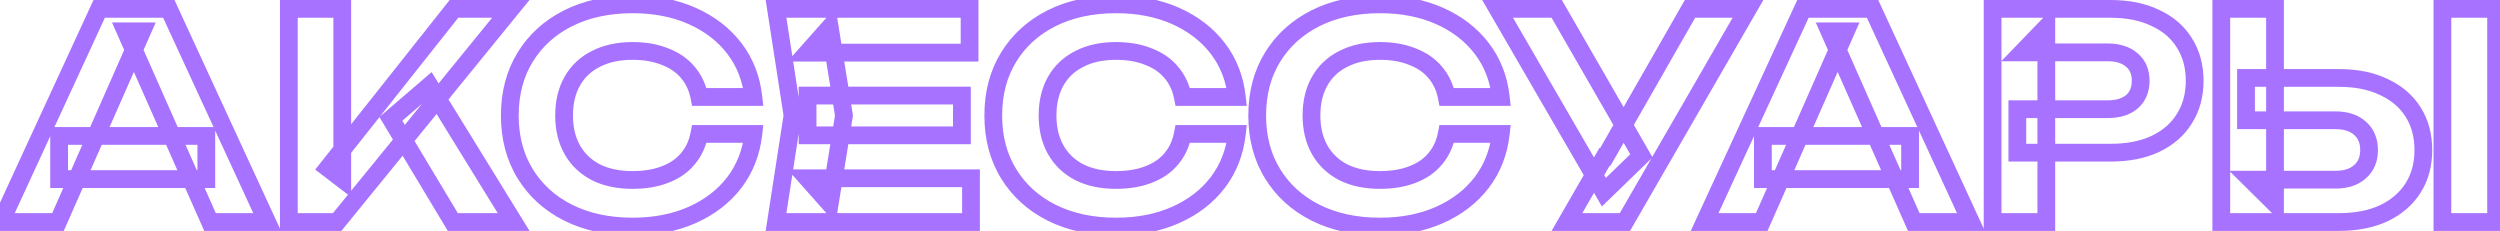 <svg width="563" height="52" viewBox="0 0 563 52" fill="none" xmlns="http://www.w3.org/2000/svg">
<path d="M13.312 40.336H11.312V42.336H13.312V40.336ZM13.312 30.608V28.608H11.312V30.608H13.312ZM46.464 30.608H48.464V28.608H46.464V30.608ZM46.464 40.336V42.336H48.464V40.336H46.464ZM38.016 2L39.832 1.162L39.296 -3.8147e-06H38.016V2ZM60.16 50V52H63.285L61.976 49.162L60.16 50ZM47.296 50L45.467 50.809L45.994 52H47.296V50ZM28.288 7.056V5.056H25.216L26.459 7.865L28.288 7.056ZM32 7.056L33.83 7.863L35.068 5.056H32V7.056ZM13.056 50V52H14.36L14.886 50.807L13.056 50ZM0.192 50L-1.624 49.162L-2.933 52H0.192V50ZM22.336 2V-3.8147e-06H21.056L20.52 1.162L22.336 2ZM15.312 40.336V30.608H11.312V40.336H15.312ZM13.312 32.608H46.464V28.608H13.312V32.608ZM44.464 30.608V40.336H48.464V30.608H44.464ZM46.464 38.336H13.312V42.336H46.464V38.336ZM36.2 2.838L58.344 50.838L61.976 49.162L39.832 1.162L36.2 2.838ZM60.16 48H47.296V52H60.16V48ZM49.125 49.191L30.117 6.247L26.459 7.865L45.467 50.809L49.125 49.191ZM28.288 9.056H32V5.056H28.288V9.056ZM30.17 6.249L11.226 49.193L14.886 50.807L33.83 7.863L30.17 6.249ZM13.056 48H0.192V52H13.056V48ZM2.008 50.838L24.152 2.838L20.52 1.162L-1.624 49.162L2.008 50.838ZM22.336 4H38.016V-3.8147e-06H22.336V4ZM65.047 50H63.047V52H65.047V50ZM65.047 2V-3.8147e-06H63.047V2H65.047ZM77.079 2H79.079V-3.8147e-06H77.079V2ZM77.079 40.336L75.864 41.925L79.079 44.383V40.336H77.079ZM73.815 37.84L72.248 36.597L70.983 38.192L72.6 39.429L73.815 37.84ZM102.231 2V-3.8147e-06H101.264L100.664 0.757L102.231 2ZM115.031 2L116.582 3.263L119.24 -3.8147e-06H115.031V2ZM75.927 50V52H76.877L77.478 51.263L75.927 50ZM88.023 26.768L86.719 25.252L85.44 26.352L86.308 27.798L88.023 26.768ZM96.727 19.28L98.429 18.23L97.199 16.235L95.423 17.764L96.727 19.28ZM115.671 50V52H119.254L117.373 48.95L115.671 50ZM101.975 50L100.26 51.03L100.843 52H101.975V50ZM67.047 50V2H63.047V50H67.047ZM65.047 4H77.079V-3.8147e-06H65.047V4ZM75.079 2V40.336H79.079V2H75.079ZM78.294 38.747L75.03 36.251L72.6 39.429L75.864 41.925L78.294 38.747ZM75.382 39.083L103.798 3.243L100.664 0.757L72.248 36.597L75.382 39.083ZM102.231 4H115.031V-3.8147e-06H102.231V4ZM113.48 0.737L74.376 48.737L77.478 51.263L116.582 3.263L113.48 0.737ZM75.927 48H65.047V52H75.927V48ZM89.327 28.284L98.031 20.796L95.423 17.764L86.719 25.252L89.327 28.284ZM95.025 20.33L113.969 51.05L117.373 48.95L98.429 18.23L95.025 20.33ZM115.671 48H101.975V52H115.671V48ZM103.69 48.97L89.738 25.738L86.308 27.798L100.26 51.03L103.69 48.97ZM169.657 30.16L171.644 30.385L171.896 28.16H169.657V30.16ZM165.369 41.104L166.955 42.321L166.963 42.311L165.369 41.104ZM155.897 48.4L155.082 46.573L155.897 48.4ZM127.929 47.888L127.027 49.673L127.034 49.677L127.929 47.888ZM118.265 39.12L116.56 40.166L116.56 40.166L118.265 39.12ZM118.265 12.88L116.56 11.834L116.56 11.834L118.265 12.88ZM127.929 4.112L127.034 2.323L127.027 2.327L127.929 4.112ZM165.369 10.896L163.782 12.113L163.782 12.113L165.369 10.896ZM169.657 21.84V23.84H171.894L171.644 21.617L169.657 21.84ZM157.497 21.84L155.534 22.225L155.851 23.84H157.497V21.84ZM154.873 16.272L153.336 17.552L153.346 17.565L153.357 17.577L154.873 16.272ZM149.753 12.752L148.997 14.604L149.019 14.613L149.042 14.622L149.753 12.752ZM134.201 13.264L135.095 15.053L135.108 15.046L135.121 15.04L134.201 13.264ZM128.889 18.256L130.627 19.245L130.627 19.245L128.889 18.256ZM128.889 33.744L127.15 34.733L127.15 34.733L128.889 33.744ZM134.201 38.8L133.28 40.575L133.293 40.582L133.306 40.589L134.201 38.8ZM149.753 39.312L149.042 37.442L149.029 37.447L149.753 39.312ZM154.873 35.792L153.357 34.487L153.346 34.499L153.336 34.512L154.873 35.792ZM157.497 30.16V28.16H155.844L155.532 29.782L157.497 30.16ZM167.669 29.935C167.238 33.736 165.935 37.041 163.774 39.897L166.963 42.311C169.581 38.852 171.136 34.861 171.644 30.385L167.669 29.935ZM163.782 39.887C161.614 42.712 158.733 44.946 155.082 46.573L156.711 50.227C160.911 48.355 164.344 45.725 166.955 42.321L163.782 39.887ZM155.082 46.573C151.453 48.19 147.258 49.024 142.457 49.024V53.024C147.724 53.024 152.489 52.108 156.711 50.227L155.082 46.573ZM142.457 49.024C137.208 49.024 132.681 48.028 128.823 46.099L127.034 49.677C131.538 51.929 136.697 53.024 142.457 53.024V49.024ZM128.83 46.103C125.004 44.17 122.069 41.496 119.969 38.074L116.56 40.166C119.068 44.254 122.575 47.425 127.027 49.673L128.83 46.103ZM119.969 38.074C117.883 34.674 116.809 30.673 116.809 26H112.809C112.809 31.311 114.038 36.056 116.56 40.166L119.969 38.074ZM116.809 26C116.809 21.327 117.883 17.326 119.969 13.926L116.56 11.834C114.038 15.944 112.809 20.689 112.809 26H116.809ZM119.969 13.926C122.069 10.504 125.004 7.83 128.83 5.897L127.027 2.327C122.575 4.575 119.068 7.746 116.56 11.834L119.969 13.926ZM128.823 5.901C132.681 3.972 137.208 2.976 142.457 2.976V-1.024C136.697 -1.024 131.538 0.071 127.034 2.323L128.823 5.901ZM142.457 2.976C147.258 2.976 151.453 3.81 155.082 5.427L156.711 1.773C152.489 -0.108 147.724 -1.024 142.457 -1.024V2.976ZM155.082 5.427C158.733 7.054 161.614 9.287 163.782 12.113L166.955 9.679C164.344 6.275 160.911 3.645 156.711 1.773L155.082 5.427ZM163.782 12.113C165.933 14.918 167.237 18.216 167.669 22.063L171.644 21.617C171.137 17.101 169.582 13.103 166.955 9.679L163.782 12.113ZM169.657 19.84H157.497V23.84H169.657V19.84ZM159.459 21.455C158.972 18.972 157.958 16.79 156.388 14.967L153.357 17.577C154.432 18.826 155.167 20.356 155.534 22.225L159.459 21.455ZM156.409 14.992C154.879 13.156 152.872 11.798 150.463 10.882L149.042 14.622C150.9 15.328 152.306 16.316 153.336 17.552L156.409 14.992ZM150.508 10.9C148.13 9.929 145.432 9.472 142.457 9.472V13.472C145.028 13.472 147.194 13.868 148.997 14.604L150.508 10.9ZM142.457 9.472C139.01 9.472 135.927 10.116 133.28 11.489L135.121 15.04C137.082 14.023 139.503 13.472 142.457 13.472V9.472ZM133.306 11.475C130.659 12.799 128.589 14.736 127.15 17.267L130.627 19.245C131.663 17.424 133.134 16.033 135.095 15.053L133.306 11.475ZM127.15 17.267C125.711 19.798 125.033 22.734 125.033 26H129.033C129.033 23.293 129.591 21.066 130.627 19.245L127.15 17.267ZM125.033 26C125.033 29.266 125.711 32.202 127.15 34.733L130.627 32.755C129.591 30.934 129.033 28.707 129.033 26H125.033ZM127.15 34.733C128.585 37.257 130.646 39.21 133.28 40.575L135.121 37.025C133.147 36.001 131.666 34.583 130.627 32.755L127.15 34.733ZM133.306 40.589C135.947 41.909 139.02 42.528 142.457 42.528V38.528C139.493 38.528 137.062 37.995 135.095 37.011L133.306 40.589ZM142.457 42.528C145.421 42.528 148.107 42.095 150.476 41.177L149.029 37.447C147.217 38.15 145.039 38.528 142.457 38.528V42.528ZM150.463 41.182C152.872 40.266 154.879 38.908 156.409 37.072L153.336 34.512C152.306 35.748 150.9 36.736 149.042 37.442L150.463 41.182ZM156.388 37.097C157.964 35.267 158.976 33.059 159.461 30.538L155.532 29.782C155.164 31.698 154.426 33.245 153.357 34.487L156.388 37.097ZM157.497 32.16H169.657V28.16H157.497V32.16ZM216.619 21.52H218.619V19.52H216.619V21.52ZM216.619 30.48V32.48H218.619V30.48H216.619ZM181.867 30.48H179.867V32.48H181.867V30.48ZM181.867 21.52V19.52H179.867V21.52H181.867ZM190.059 26L192.033 26.319L192.084 26L192.033 25.681L190.059 26ZM186.859 45.84L185.363 47.168L188.162 50.321L188.833 46.158L186.859 45.84ZM181.803 40.144V38.144H177.353L180.307 41.472L181.803 40.144ZM218.667 40.144H220.667V38.144H218.667V40.144ZM218.667 50V52H220.667V50H218.667ZM174.763 50L172.786 49.694L172.429 52H174.763V50ZM178.475 26L180.451 26.306L180.498 26L180.451 25.694L178.475 26ZM174.763 2V-3.8147e-06H172.429L172.786 2.306L174.763 2ZM218.347 2H220.347V-3.8147e-06H218.347V2ZM218.347 11.856V13.856H220.347V11.856H218.347ZM181.803 11.856L180.307 10.528L177.353 13.856H181.803V11.856ZM186.859 6.16L188.833 5.842L188.162 1.679L185.363 4.832L186.859 6.16ZM214.619 21.52V30.48H218.619V21.52H214.619ZM216.619 28.48H181.867V32.48H216.619V28.48ZM183.867 30.48V21.52H179.867V30.48H183.867ZM181.867 23.52H216.619V19.52H181.867V23.52ZM188.084 25.681L184.884 45.522L188.833 46.158L192.033 26.319L188.084 25.681ZM188.354 44.512L183.298 38.816L180.307 41.472L185.363 47.168L188.354 44.512ZM181.803 42.144H218.667V38.144H181.803V42.144ZM216.667 40.144V50H220.667V40.144H216.667ZM218.667 48H174.763V52H218.667V48ZM176.739 50.306L180.451 26.306L176.498 25.694L172.786 49.694L176.739 50.306ZM180.451 25.694L176.739 1.694L172.786 2.306L176.498 26.306L180.451 25.694ZM174.763 4H218.347V-3.8147e-06H174.763V4ZM216.347 2V11.856H220.347V2H216.347ZM218.347 9.856H181.803V13.856H218.347V9.856ZM183.298 13.184L188.354 7.488L185.363 4.832L180.307 10.528L183.298 13.184ZM184.884 6.478L188.084 26.319L192.033 25.681L188.833 5.842L184.884 6.478ZM278.532 30.16L280.519 30.385L280.771 28.16H278.532V30.16ZM274.244 41.104L275.83 42.321L275.838 42.311L274.244 41.104ZM264.772 48.4L263.957 46.573L264.772 48.4ZM236.804 47.888L235.902 49.673L235.909 49.677L236.804 47.888ZM227.14 39.12L225.435 40.166L225.435 40.166L227.14 39.12ZM227.14 12.88L225.435 11.834L225.435 11.834L227.14 12.88ZM236.804 4.112L235.909 2.323L235.902 2.327L236.804 4.112ZM274.244 10.896L272.657 12.113L272.657 12.113L274.244 10.896ZM278.532 21.84V23.84H280.769L280.519 21.617L278.532 21.84ZM266.372 21.84L264.409 22.225L264.726 23.84H266.372V21.84ZM263.748 16.272L262.211 17.552L262.221 17.565L262.232 17.577L263.748 16.272ZM258.628 12.752L257.872 14.604L257.894 14.613L257.917 14.622L258.628 12.752ZM243.076 13.264L243.97 15.053L243.983 15.046L243.996 15.04L243.076 13.264ZM237.764 18.256L239.502 19.245L239.502 19.245L237.764 18.256ZM237.764 33.744L236.025 34.733L236.025 34.733L237.764 33.744ZM243.076 38.8L242.155 40.575L242.168 40.582L242.181 40.589L243.076 38.8ZM258.628 39.312L257.917 37.442L257.904 37.447L258.628 39.312ZM263.748 35.792L262.232 34.487L262.221 34.499L262.211 34.512L263.748 35.792ZM266.372 30.16V28.16H264.719L264.407 29.782L266.372 30.16ZM276.544 29.935C276.113 33.736 274.81 37.041 272.649 39.897L275.838 42.311C278.456 38.852 280.011 34.861 280.519 30.385L276.544 29.935ZM272.657 39.887C270.489 42.712 267.608 44.946 263.957 46.573L265.586 50.227C269.786 48.355 273.219 45.725 275.83 42.321L272.657 39.887ZM263.957 46.573C260.328 48.19 256.133 49.024 251.332 49.024V53.024C256.599 53.024 261.364 52.108 265.586 50.227L263.957 46.573ZM251.332 49.024C246.083 49.024 241.556 48.028 237.698 46.099L235.909 49.677C240.413 51.929 245.572 53.024 251.332 53.024V49.024ZM237.705 46.103C233.879 44.17 230.944 41.496 228.844 38.074L225.435 40.166C227.943 44.254 231.45 47.425 235.902 49.673L237.705 46.103ZM228.844 38.074C226.758 34.674 225.684 30.673 225.684 26H221.684C221.684 31.311 222.913 36.056 225.435 40.166L228.844 38.074ZM225.684 26C225.684 21.327 226.758 17.326 228.844 13.926L225.435 11.834C222.913 15.944 221.684 20.689 221.684 26H225.684ZM228.844 13.926C230.944 10.504 233.879 7.83 237.705 5.897L235.902 2.327C231.45 4.575 227.943 7.746 225.435 11.834L228.844 13.926ZM237.698 5.901C241.556 3.972 246.083 2.976 251.332 2.976V-1.024C245.572 -1.024 240.413 0.071 235.909 2.323L237.698 5.901ZM251.332 2.976C256.133 2.976 260.328 3.81 263.957 5.427L265.586 1.773C261.364 -0.108 256.599 -1.024 251.332 -1.024V2.976ZM263.957 5.427C267.608 7.054 270.489 9.287 272.657 12.113L275.83 9.679C273.219 6.275 269.786 3.645 265.586 1.773L263.957 5.427ZM272.657 12.113C274.808 14.918 276.112 18.216 276.544 22.063L280.519 21.617C280.012 17.101 278.457 13.103 275.83 9.679L272.657 12.113ZM278.532 19.84H266.372V23.84H278.532V19.84ZM268.334 21.455C267.847 18.972 266.833 16.79 265.263 14.967L262.232 17.577C263.307 18.826 264.042 20.356 264.409 22.225L268.334 21.455ZM265.284 14.992C263.754 13.156 261.747 11.798 259.338 10.882L257.917 14.622C259.775 15.328 261.181 16.316 262.211 17.552L265.284 14.992ZM259.383 10.9C257.005 9.929 254.307 9.472 251.332 9.472V13.472C253.903 13.472 256.069 13.868 257.872 14.604L259.383 10.9ZM251.332 9.472C247.885 9.472 244.802 10.116 242.155 11.489L243.996 15.04C245.957 14.023 248.378 13.472 251.332 13.472V9.472ZM242.181 11.475C239.534 12.799 237.464 14.736 236.025 17.267L239.502 19.245C240.538 17.424 242.009 16.033 243.97 15.053L242.181 11.475ZM236.025 17.267C234.586 19.798 233.908 22.734 233.908 26H237.908C237.908 23.293 238.466 21.066 239.502 19.245L236.025 17.267ZM233.908 26C233.908 29.266 234.586 32.202 236.025 34.733L239.502 32.755C238.466 30.934 237.908 28.707 237.908 26H233.908ZM236.025 34.733C237.46 37.257 239.521 39.21 242.155 40.575L243.996 37.025C242.022 36.001 240.541 34.583 239.502 32.755L236.025 34.733ZM242.181 40.589C244.822 41.909 247.895 42.528 251.332 42.528V38.528C248.368 38.528 245.937 37.995 243.97 37.011L242.181 40.589ZM251.332 42.528C254.296 42.528 256.982 42.095 259.351 41.177L257.904 37.447C256.092 38.15 253.914 38.528 251.332 38.528V42.528ZM259.338 41.182C261.747 40.266 263.754 38.908 265.284 37.072L262.211 34.512C261.181 35.748 259.775 36.736 257.917 37.442L259.338 41.182ZM265.263 37.097C266.839 35.267 267.851 33.059 268.336 30.538L264.407 29.782C264.039 31.698 263.301 33.245 262.232 34.487L265.263 37.097ZM266.372 32.16H278.532V28.16H266.372V32.16ZM337.969 30.16L339.956 30.385L340.209 28.16H337.969V30.16ZM333.681 41.104L335.268 42.321L335.276 42.311L333.681 41.104ZM324.209 48.4L323.395 46.573L324.209 48.4ZM296.241 47.888L295.339 49.673L295.347 49.677L296.241 47.888ZM286.577 39.12L284.872 40.166L284.872 40.166L286.577 39.12ZM286.577 12.88L284.872 11.834L284.872 11.834L286.577 12.88ZM296.241 4.112L295.347 2.323L295.339 2.327L296.241 4.112ZM333.681 10.896L332.094 12.113L332.094 12.113L333.681 10.896ZM337.969 21.84V23.84H340.206L339.957 21.617L337.969 21.84ZM325.809 21.84L323.846 22.225L324.163 23.84H325.809V21.84ZM323.185 16.272L321.649 17.552L321.659 17.565L321.669 17.577L323.185 16.272ZM318.065 12.752L317.309 14.604L317.332 14.613L317.355 14.622L318.065 12.752ZM302.513 13.264L303.407 15.053L303.421 15.046L303.434 15.04L302.513 13.264ZM297.201 18.256L298.94 19.245L298.94 19.245L297.201 18.256ZM297.201 33.744L295.462 34.733L295.462 34.733L297.201 33.744ZM302.513 38.8L301.592 40.575L301.605 40.582L301.619 40.589L302.513 38.8ZM318.065 39.312L317.355 37.442L317.342 37.447L318.065 39.312ZM323.185 35.792L321.669 34.487L321.659 34.499L321.649 34.512L323.185 35.792ZM325.809 30.16V28.16H324.157L323.845 29.782L325.809 30.16ZM335.982 29.935C335.551 33.736 334.248 37.041 332.086 39.897L335.276 42.311C337.893 38.852 339.449 34.861 339.956 30.385L335.982 29.935ZM332.094 39.887C329.926 42.712 327.045 44.946 323.395 46.573L325.023 50.227C329.223 48.355 332.657 45.725 335.268 42.321L332.094 39.887ZM323.395 46.573C319.766 48.19 315.571 49.024 310.769 49.024V53.024C316.037 53.024 320.801 52.108 325.023 50.227L323.395 46.573ZM310.769 49.024C305.521 49.024 300.994 48.028 297.135 46.099L295.347 49.677C299.851 51.929 305.009 53.024 310.769 53.024V49.024ZM297.143 46.103C293.317 44.17 290.381 41.496 288.282 38.074L284.872 40.166C287.381 44.254 290.888 47.425 295.339 49.673L297.143 46.103ZM288.282 38.074C286.196 34.674 285.121 30.673 285.121 26H281.121C281.121 31.311 282.35 36.056 284.872 40.166L288.282 38.074ZM285.121 26C285.121 21.327 286.196 17.326 288.282 13.926L284.872 11.834C282.35 15.944 281.121 20.689 281.121 26H285.121ZM288.282 13.926C290.381 10.504 293.317 7.83 297.143 5.897L295.339 2.327C290.888 4.575 287.381 7.746 284.872 11.834L288.282 13.926ZM297.135 5.901C300.994 3.972 305.521 2.976 310.769 2.976V-1.024C305.009 -1.024 299.851 0.071 295.347 2.323L297.135 5.901ZM310.769 2.976C315.571 2.976 319.766 3.81 323.395 5.427L325.023 1.773C320.801 -0.108 316.037 -1.024 310.769 -1.024V2.976ZM323.395 5.427C327.045 7.054 329.926 9.287 332.094 12.113L335.268 9.679C332.657 6.275 329.223 3.645 325.023 1.773L323.395 5.427ZM332.094 12.113C334.246 14.918 335.55 18.216 335.981 22.063L339.957 21.617C339.45 17.101 337.895 13.103 335.268 9.679L332.094 12.113ZM337.969 19.84H325.809V23.84H337.969V19.84ZM327.772 21.455C327.285 18.972 326.27 16.79 324.701 14.967L321.669 17.577C322.745 18.826 323.48 20.356 323.846 22.225L327.772 21.455ZM324.721 14.992C323.192 13.156 321.184 11.798 318.775 10.882L317.355 14.622C319.213 15.328 320.618 16.316 321.649 17.552L324.721 14.992ZM318.821 10.9C316.442 9.929 313.744 9.472 310.769 9.472V13.472C313.341 13.472 315.506 13.868 317.309 14.604L318.821 10.9ZM310.769 9.472C307.322 9.472 304.24 10.116 301.592 11.489L303.434 15.04C305.394 14.023 307.816 13.472 310.769 13.472V9.472ZM301.619 11.475C298.971 12.799 296.902 14.736 295.462 17.267L298.94 19.245C299.975 17.424 301.447 16.033 303.407 15.053L301.619 11.475ZM295.462 17.267C294.023 19.798 293.345 22.734 293.345 26H297.345C297.345 23.293 297.904 21.066 298.94 19.245L295.462 17.267ZM293.345 26C293.345 29.266 294.023 32.202 295.462 34.733L298.94 32.755C297.904 30.934 297.345 28.707 297.345 26H293.345ZM295.462 34.733C296.898 37.257 298.959 39.21 301.592 40.575L303.434 37.025C301.459 36.001 299.979 34.583 298.94 32.755L295.462 34.733ZM301.619 40.589C304.259 41.909 307.332 42.528 310.769 42.528V38.528C307.806 38.528 305.375 37.995 303.407 37.011L301.619 40.589ZM310.769 42.528C313.733 42.528 316.419 42.095 318.788 41.177L317.342 37.447C315.529 38.15 313.352 38.528 310.769 38.528V42.528ZM318.775 41.182C321.184 40.266 323.192 38.908 324.721 37.072L321.649 34.512C320.618 35.748 319.213 36.736 317.355 37.442L318.775 41.182ZM324.701 37.097C326.276 35.267 327.288 33.059 327.773 30.538L323.845 29.782C323.477 31.698 322.739 33.245 321.669 34.487L324.701 37.097ZM325.809 32.16H337.969V28.16H325.809V32.16ZM352.875 50L351.142 49.001L349.414 52H352.875V50ZM361.323 35.344V33.344H360.167L359.59 34.345L361.323 35.344ZM361.515 35.344V37.344H362.675L363.251 36.337L361.515 35.344ZM380.587 2V-3.8147e-06H379.427L378.851 1.007L380.587 2ZM393.643 2L395.375 3L397.107 -3.8147e-06H393.643V2ZM365.931 50V52H367.086L367.663 51L365.931 50ZM361.195 43.28L359.465 44.283L360.749 46.498L362.587 44.716L361.195 43.28ZM337.259 2V-3.8147e-06H333.787L335.529 3.003L337.259 2ZM350.571 2L352.304 1.001L351.727 -3.8147e-06H350.571V2ZM369.643 35.088L371.035 36.524L372.154 35.439L371.376 34.089L369.643 35.088ZM354.608 50.999L363.056 36.343L359.59 34.345L351.142 49.001L354.608 50.999ZM361.323 37.344H361.515V33.344H361.323V37.344ZM363.251 36.337L382.323 2.993L378.851 1.007L359.779 34.351L363.251 36.337ZM380.587 4H393.643V-3.8147e-06H380.587V4ZM391.911 1L364.199 49L367.663 51L395.375 3L391.911 1ZM365.931 48H352.875V52H365.931V48ZM362.925 42.277L338.989 0.997L335.529 3.003L359.465 44.283L362.925 42.277ZM337.259 4H350.571V-3.8147e-06H337.259V4ZM348.838 2.999L367.91 36.087L371.376 34.089L352.304 1.001L348.838 2.999ZM368.251 33.652L359.803 41.844L362.587 44.716L371.035 36.524L368.251 33.652ZM397 40.336H395V42.336H397V40.336ZM397 30.608V28.608H395V30.608H397ZM430.152 30.608H432.152V28.608H430.152V30.608ZM430.152 40.336V42.336H432.152V40.336H430.152ZM421.704 2L423.52 1.162L422.983 -3.8147e-06H421.704V2ZM443.848 50V52H446.973L445.664 49.162L443.848 50ZM430.984 50L429.155 50.809L429.682 52H430.984V50ZM411.976 7.056V5.056H408.903L410.147 7.865L411.976 7.056ZM415.688 7.056L417.517 7.863L418.756 5.056H415.688V7.056ZM396.744 50V52H398.047L398.573 50.807L396.744 50ZM383.88 50L382.063 49.162L380.754 52H383.88V50ZM406.024 2V-3.8147e-06H404.744L404.207 1.162L406.024 2ZM399 40.336V30.608H395V40.336H399ZM397 32.608H430.152V28.608H397V32.608ZM428.152 30.608V40.336H432.152V30.608H428.152ZM430.152 38.336H397V42.336H430.152V38.336ZM419.887 2.838L442.031 50.838L445.664 49.162L423.52 1.162L419.887 2.838ZM443.848 48H430.984V52H443.848V48ZM432.812 49.191L413.804 6.247L410.147 7.865L429.155 50.809L432.812 49.191ZM411.976 9.056H415.688V5.056H411.976V9.056ZM413.858 6.249L394.914 49.193L398.573 50.807L417.517 7.863L413.858 6.249ZM396.744 48H383.88V52H396.744V48ZM385.696 50.838L407.84 2.838L404.207 1.162L382.063 49.162L385.696 50.838ZM406.024 4H421.704V-3.8147e-06H406.024V4ZM485.407 4.048L484.534 5.848L484.55 5.856L484.567 5.863L485.407 4.048ZM491.935 9.68L490.23 10.726L490.237 10.737L490.244 10.748L491.935 9.68ZM491.935 26.704L490.244 25.636L490.237 25.647L490.23 25.657L491.935 26.704ZM485.407 32.4L486.257 34.21L486.268 34.205L485.407 32.4ZM454.303 34.384H452.303V36.384H454.303V34.384ZM454.303 24.592V22.592H452.303V24.592H454.303ZM480.095 22.928L481.38 24.46L481.394 24.448L481.408 24.436L480.095 22.928ZM480.095 13.52L478.781 15.028L478.795 15.04L478.809 15.052L480.095 13.52ZM455.391 11.792L453.952 10.402L450.678 13.792H455.391V11.792ZM460.831 6.16H462.831V1.211L459.392 4.771L460.831 6.16ZM460.831 50V52H462.831V50H460.831ZM448.735 50H446.735V52H448.735V50ZM448.735 2V-3.8147e-06H446.735V2H448.735ZM475.295 4C478.992 4 482.05 4.643 484.534 5.848L486.279 2.248C483.131 0.722 479.447 -3.8147e-06 475.295 -3.8147e-06V4ZM484.567 5.863C487.106 7.038 488.964 8.665 490.23 10.726L493.639 8.633C491.918 5.831 489.424 3.703 486.246 2.233L484.567 5.863ZM490.244 10.748C491.553 12.821 492.239 15.278 492.239 18.192H496.239C496.239 14.621 495.388 11.403 493.625 8.612L490.244 10.748ZM492.239 18.192C492.239 21.106 491.553 23.563 490.244 25.636L493.625 27.772C495.388 24.981 496.239 21.763 496.239 18.192H492.239ZM490.23 25.657C488.96 27.725 487.095 29.377 484.545 30.595L486.268 34.205C489.435 32.692 491.922 30.547 493.639 27.75L490.23 25.657ZM484.556 30.59C482.066 31.759 479.001 32.384 475.295 32.384V36.384C479.439 36.384 483.115 35.686 486.257 34.21L484.556 30.59ZM475.295 32.384H454.303V36.384H475.295V32.384ZM456.303 34.384V24.592H452.303V34.384H456.303ZM454.303 26.592H474.655V22.592H454.303V26.592ZM474.655 26.592C477.27 26.592 479.592 25.96 481.38 24.46L478.809 21.396C477.952 22.115 476.647 22.592 474.655 22.592V26.592ZM481.408 24.436C483.232 22.848 484.079 20.684 484.079 18.192H480.079C480.079 19.711 479.603 20.704 478.781 21.42L481.408 24.436ZM484.079 18.192C484.079 15.702 483.231 13.54 481.38 11.988L478.809 15.052C479.603 15.718 480.079 16.672 480.079 18.192H484.079ZM481.408 12.012C479.62 10.454 477.287 9.792 474.655 9.792V13.792C476.63 13.792 477.924 14.282 478.781 15.028L481.408 12.012ZM474.655 9.792H455.391V13.792H474.655V9.792ZM456.829 13.181L462.269 7.549L459.392 4.771L453.952 10.402L456.829 13.181ZM458.831 6.16V50H462.831V6.16H458.831ZM460.831 48H448.735V52H460.831V48ZM450.735 50V2H446.735V50H450.735ZM448.735 4H475.295V-3.8147e-06H448.735V4ZM500.235 50H498.235V52H500.235V50ZM500.235 2V-3.8147e-06H498.235V2H500.235ZM512.331 2H514.331V-3.8147e-06H512.331V2ZM512.331 45.84L510.925 47.263L514.331 50.628V45.84H512.331ZM506.891 40.464V38.464H502.021L505.485 41.887L506.891 40.464ZM531.467 38.672L530.149 37.167L530.138 37.177L530.126 37.188L531.467 38.672ZM531.467 28.88L530.126 30.364L530.138 30.375L530.149 30.385L531.467 28.88ZM505.803 27.088H503.803V29.088H505.803V27.088ZM505.803 17.552V15.552H503.803V17.552H505.803ZM536.843 19.6L535.97 21.4L535.986 21.407L536.003 21.415L536.843 19.6ZM543.435 42.32L541.744 41.252L541.744 41.252L543.435 42.32ZM536.843 48.016L537.693 49.826L537.704 49.821L536.843 48.016ZM550.027 2V-3.8147e-06H548.027V2H550.027ZM562.123 2H564.123V-3.8147e-06H562.123V2ZM562.123 50V52H564.123V50H562.123ZM550.027 50H548.027V52H550.027V50ZM502.235 50V2H498.235V50H502.235ZM500.235 4H512.331V-3.8147e-06H500.235V4ZM510.331 2V45.84H514.331V2H510.331ZM513.736 44.417L508.296 39.041L505.485 41.887L510.925 47.263L513.736 44.417ZM506.891 42.464H525.963V38.464H506.891V42.464ZM525.963 42.464C528.644 42.464 531.013 41.777 532.807 40.156L530.126 37.188C529.275 37.957 527.974 38.464 525.963 38.464V42.464ZM532.784 40.177C534.642 38.551 535.515 36.35 535.515 33.808H531.515C531.515 35.362 531.022 36.403 530.149 37.167L532.784 40.177ZM535.515 33.808C535.515 31.238 534.651 29.009 532.784 27.375L530.149 30.385C531.013 31.14 531.515 32.197 531.515 33.808H535.515ZM532.807 27.396C531.013 25.775 528.644 25.088 525.963 25.088V29.088C527.974 29.088 529.275 29.595 530.126 30.364L532.807 27.396ZM525.963 25.088H505.803V29.088H525.963V25.088ZM507.803 27.088V17.552H503.803V27.088H507.803ZM505.803 19.552H526.667V15.552H505.803V19.552ZM526.667 19.552C530.411 19.552 533.489 20.197 535.97 21.4L537.715 17.8C534.564 16.273 530.858 15.552 526.667 15.552V19.552ZM536.003 21.415C538.546 22.592 540.433 24.225 541.744 26.3L545.125 24.164C543.364 21.375 540.856 19.253 537.682 17.785L536.003 21.415ZM541.744 26.3C543.05 28.369 543.739 30.846 543.739 33.808H547.739C547.739 30.2 546.891 26.959 545.125 24.164L541.744 26.3ZM543.739 33.808C543.739 36.722 543.053 39.179 541.744 41.252L545.125 43.388C546.888 40.597 547.739 37.379 547.739 33.808H543.739ZM541.744 41.252C540.429 43.333 538.535 44.991 535.981 46.211L537.704 49.821C540.868 48.31 543.368 46.171 545.125 43.388L541.744 41.252ZM535.992 46.206C533.505 47.374 530.419 48 526.667 48V52C530.85 52 534.548 51.303 537.693 49.826L535.992 46.206ZM526.667 48H500.235V52H526.667V48ZM550.027 4H562.123V-3.8147e-06H550.027V4ZM560.123 2V50H564.123V2H560.123ZM562.123 48H550.027V52H562.123V48ZM552.027 50V2H548.027V50H552.027Z" fill="#A772FF"/>
</svg>
